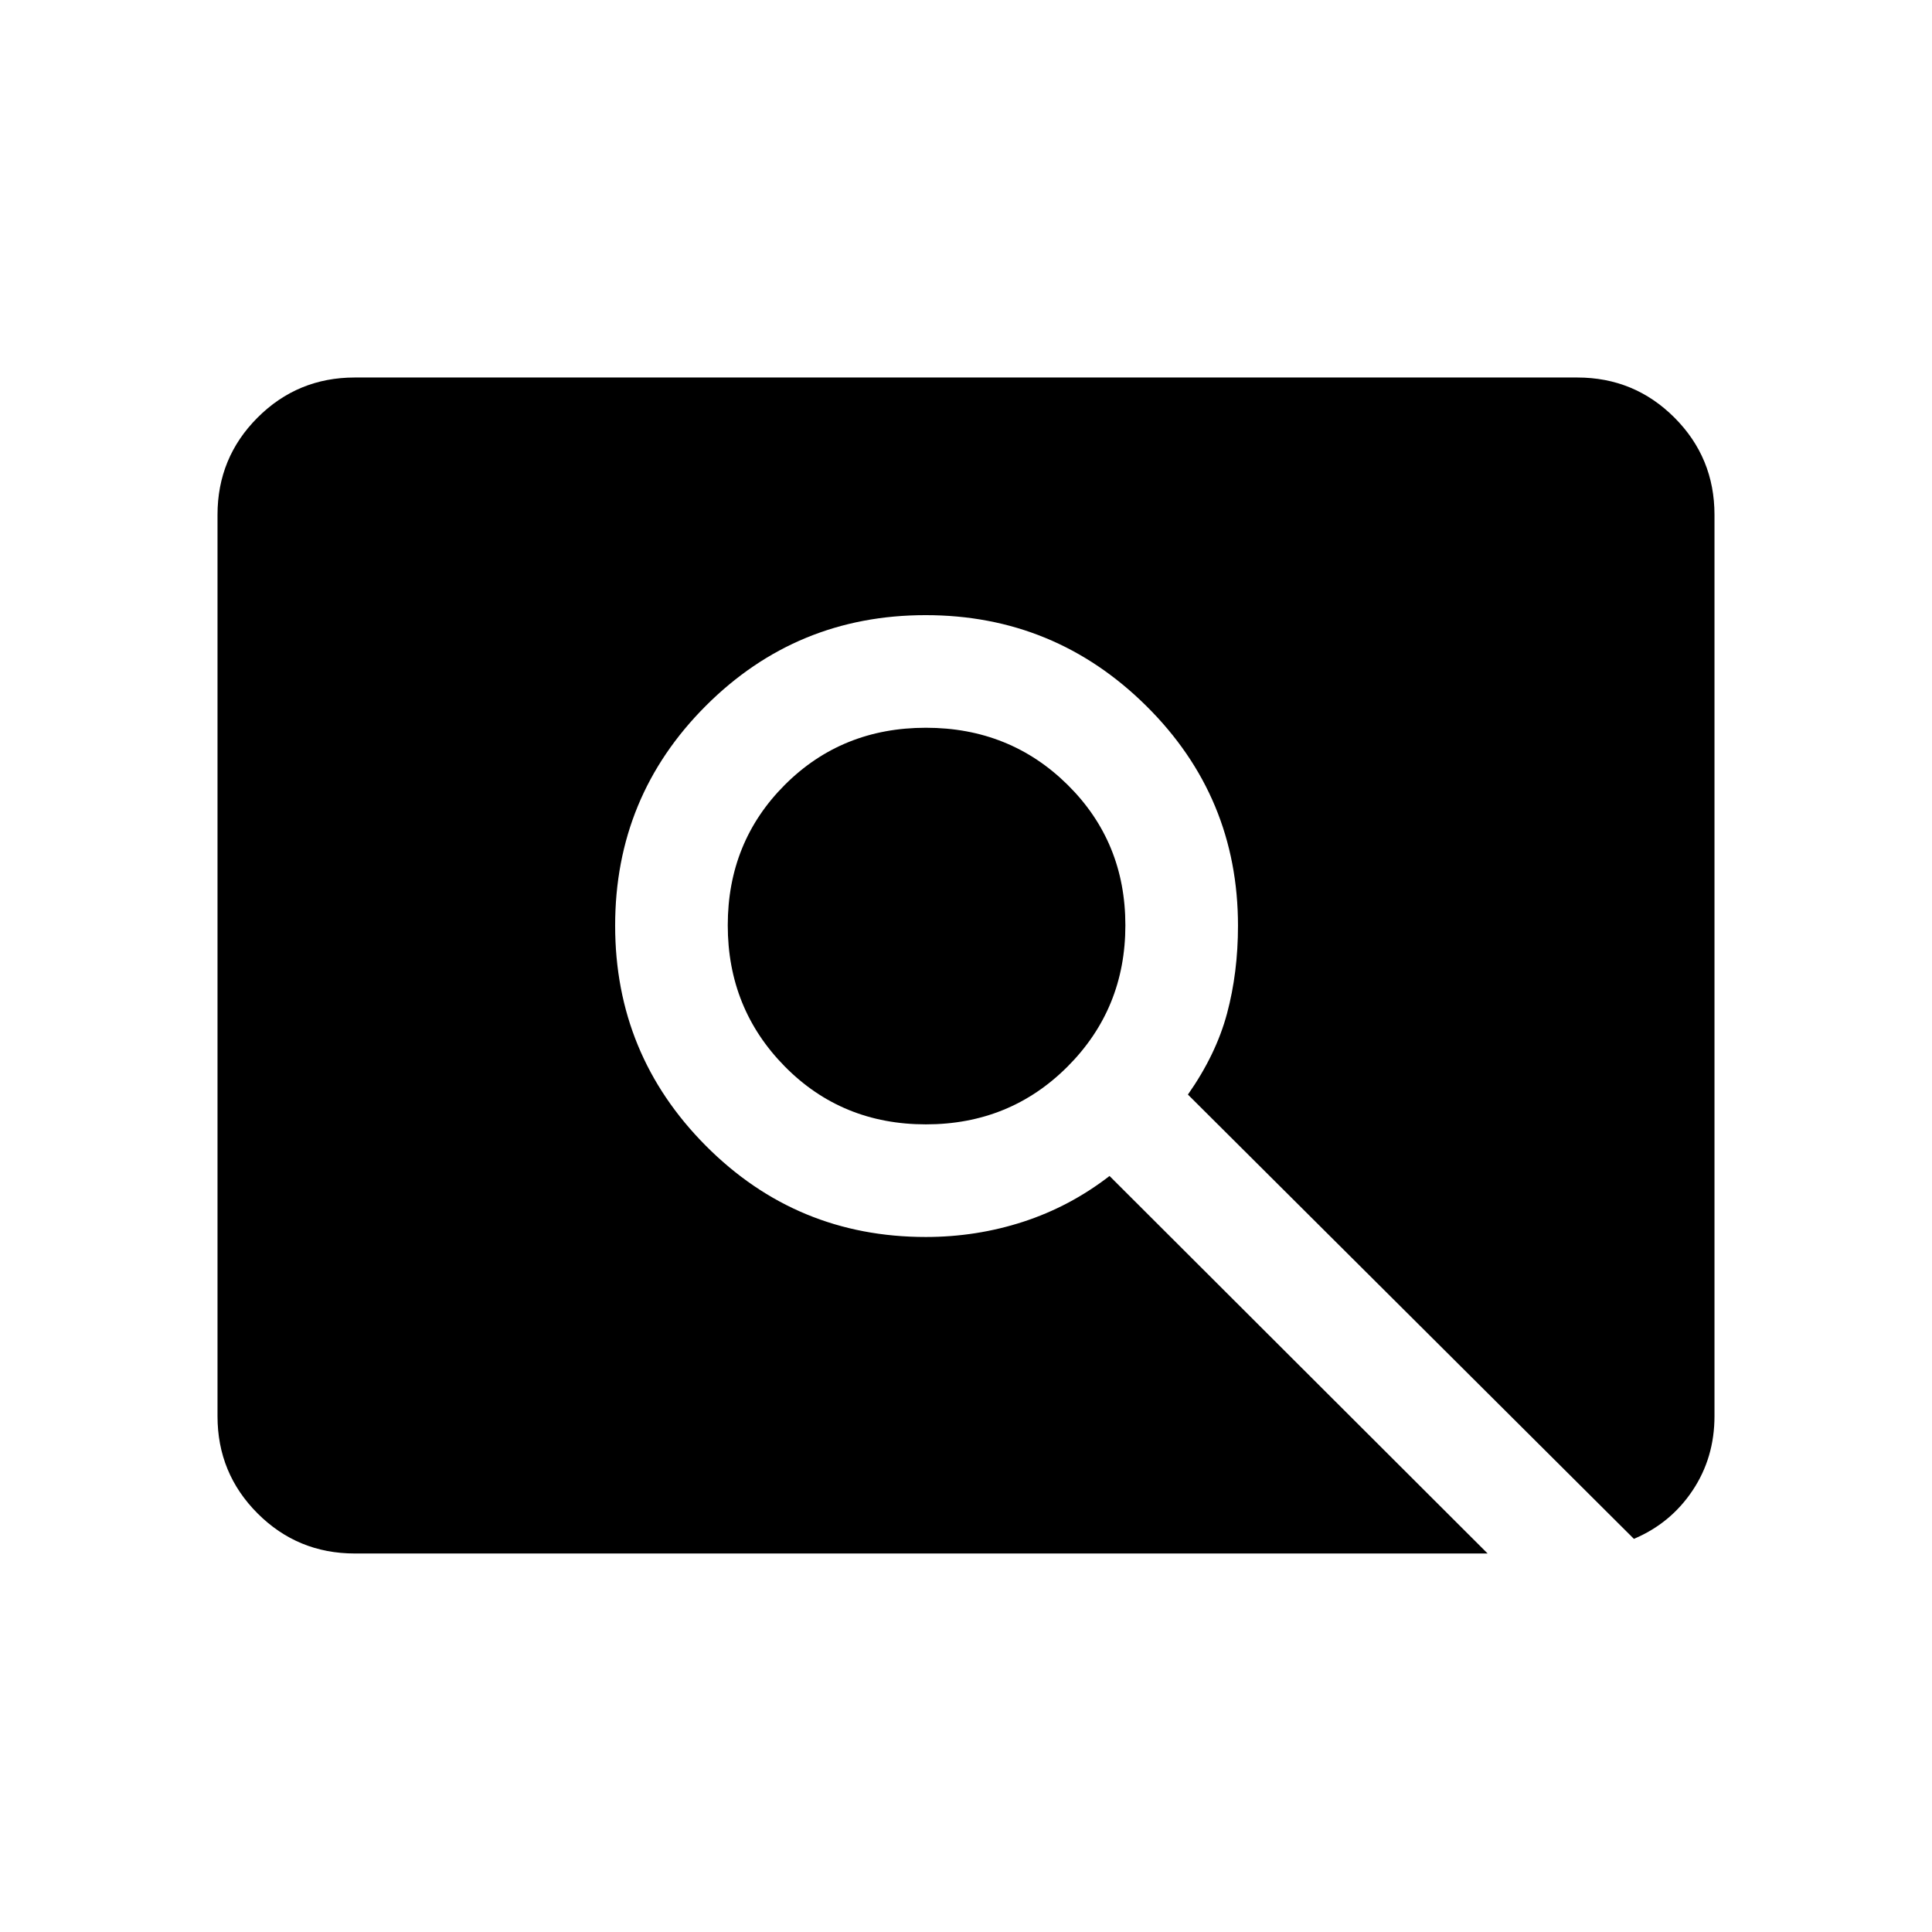 <svg xmlns="http://www.w3.org/2000/svg" height="24" viewBox="0 -960 960 960" width="24"><path d="M460.08-401.31q-41.73 0-70.1-28.75-28.36-28.75-28.36-70.17t28.36-69.79q28.37-28.36 70.1-28.36 41.72 0 70.42 28.36 28.69 28.37 28.69 69.79t-28.69 70.17q-28.7 28.75-70.42 28.75ZM176.27-188.08q-28.36 0-48.28-19.91-19.91-19.92-19.91-48.3v-447.92q0-28.38 19.91-48.3 19.92-19.91 48.27-19.91h607.48q28.35 0 48.27 19.91 19.91 19.92 19.91 48.3v447.86q0 20.67-10.9 36.99-10.91 16.32-29.14 24.01L590.27-416.11q14-19.97 19.44-40.31 5.44-20.35 5.44-43.58 0-64.1-45.56-109.22-45.57-45.12-109.65-45.12-64.16 0-109.22 45.06t-45.06 109.22q0 64.08 45.08 109.4 45.08 45.31 109.27 45.31 25.18 0 48.44-7.57 23.27-7.58 42.87-22.74l187.87 187.58H176.27Z"/></svg>